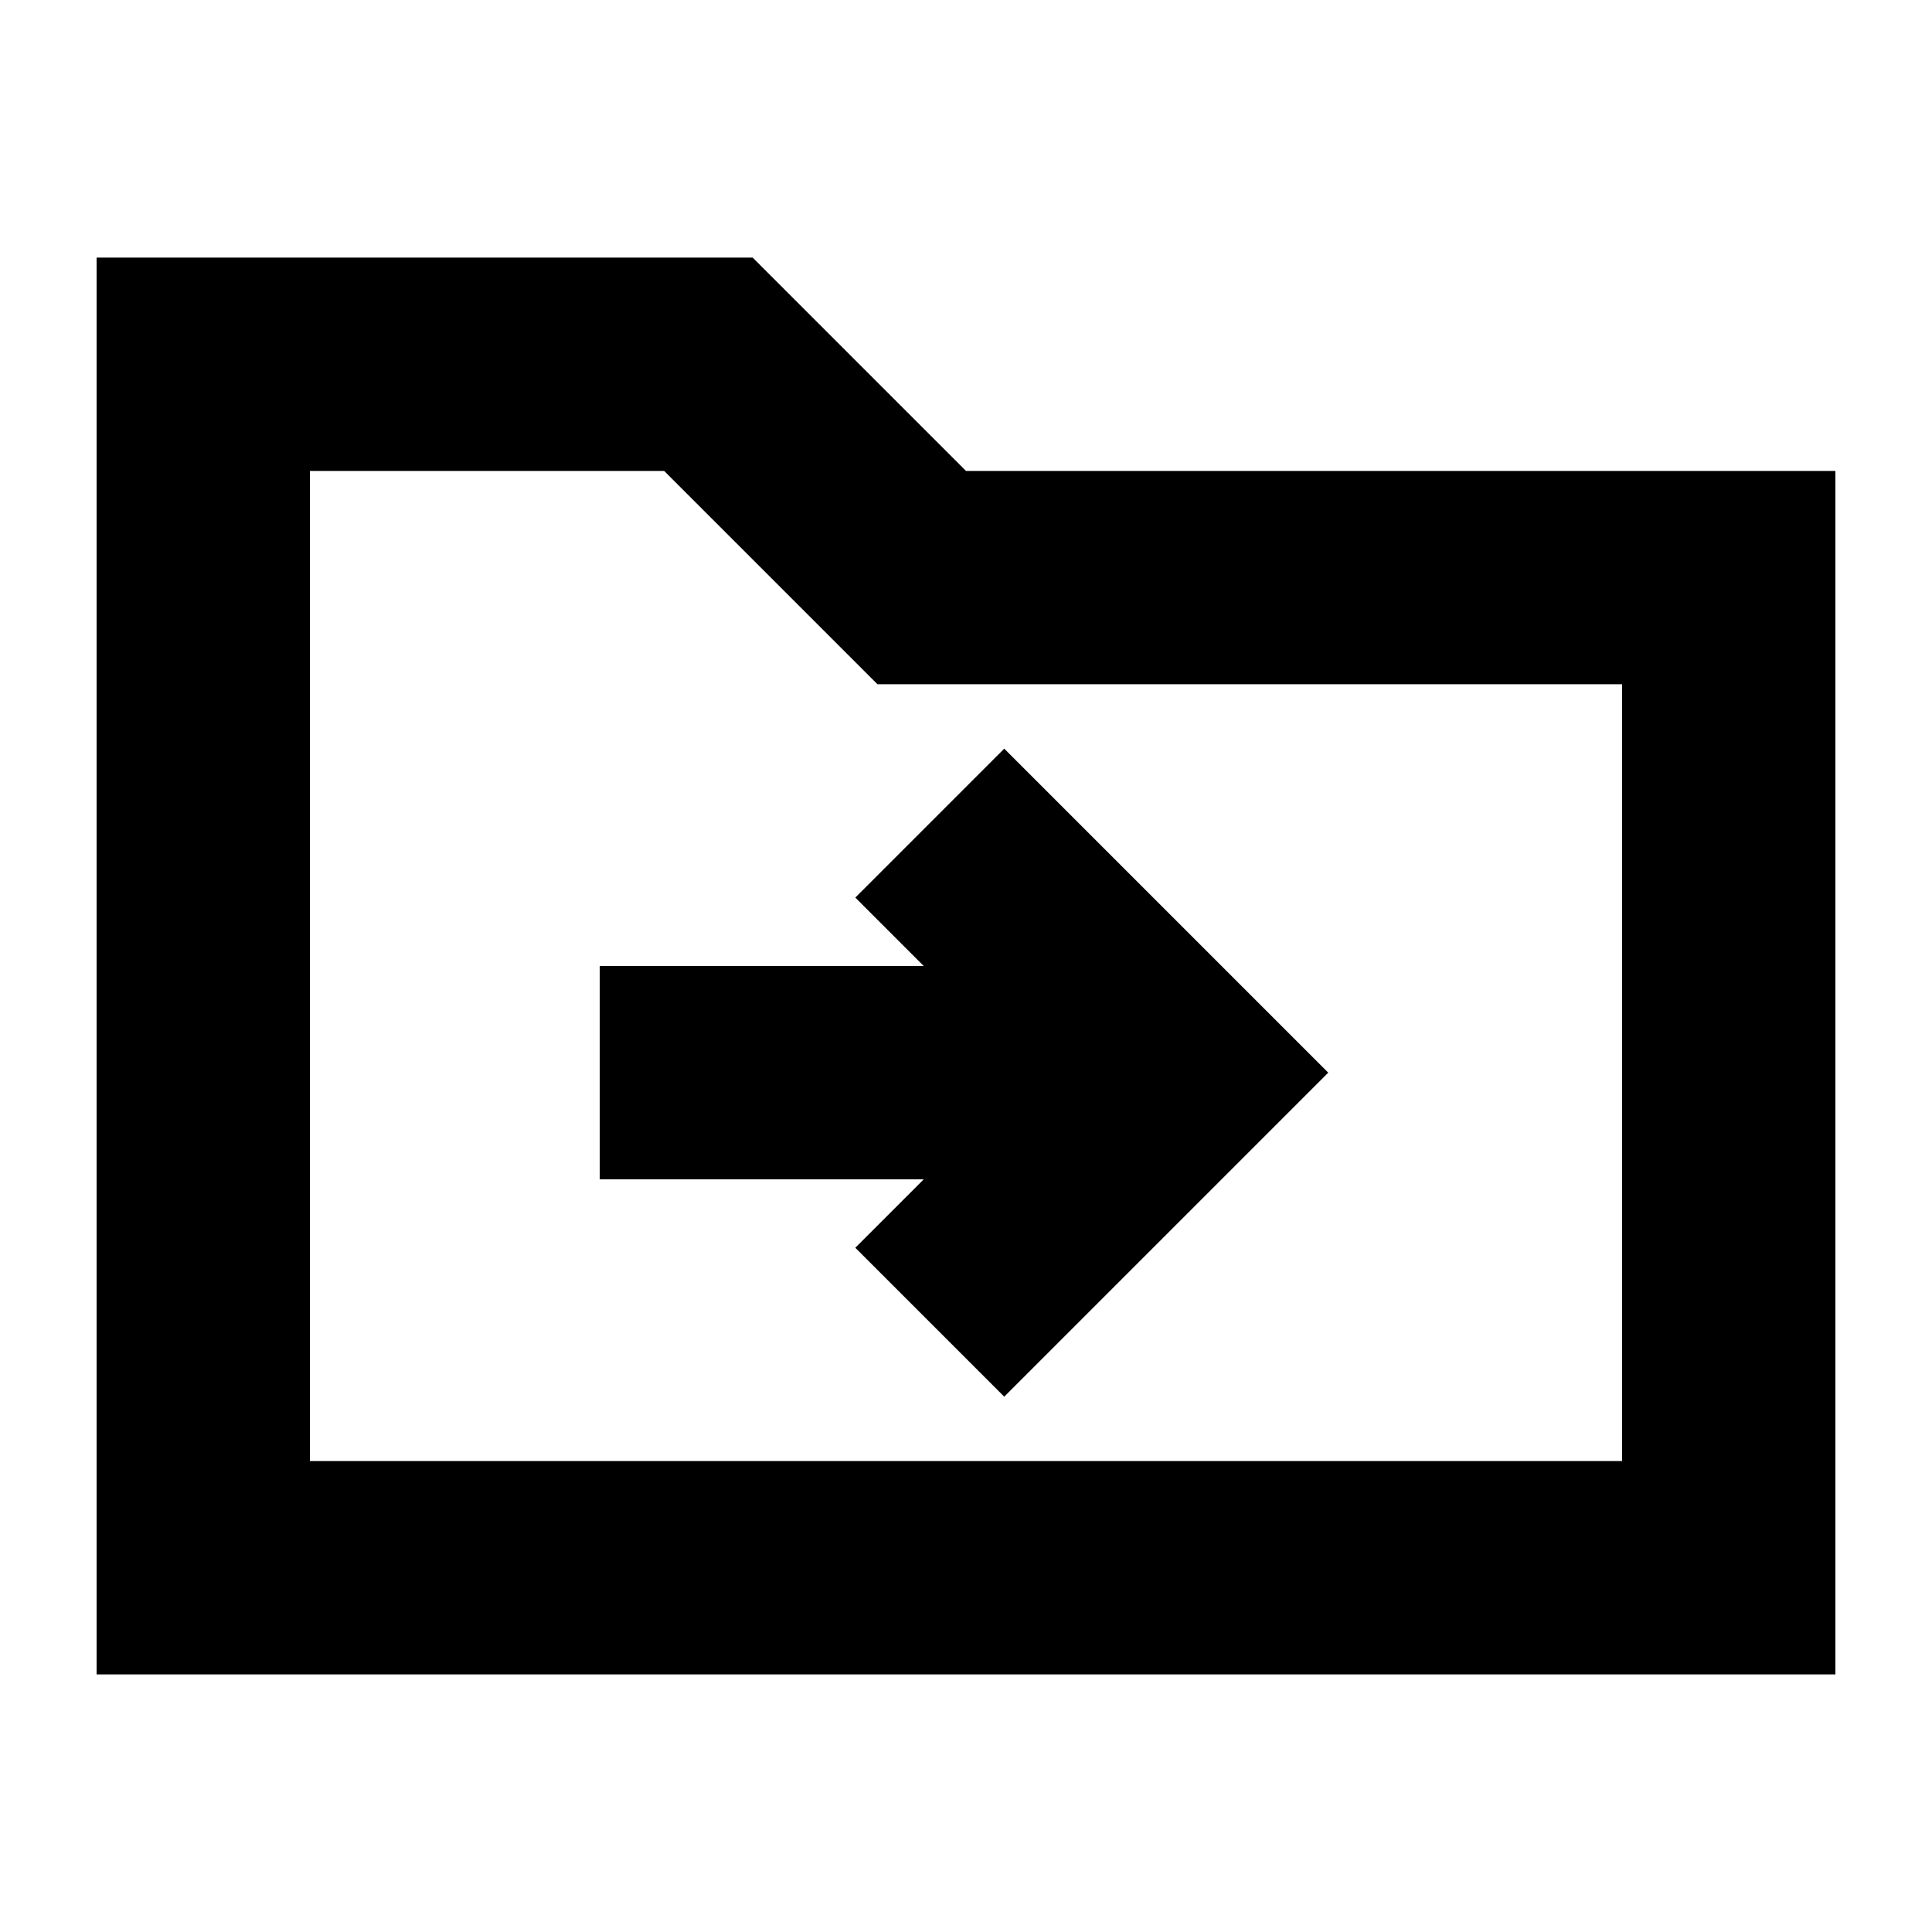 <svg xmlns="http://www.w3.org/2000/svg" height="24" viewBox="0 -960 960 960" width="24"><path d="M48-128v-704h326l106 106h432v598H48Zm106-106h652v-386H436L330-726H154v492Zm0 0v-492 492Zm305-140-34 34 74 74 161-161-161-161-74 74 34 34H298v106h161Z"/></svg>